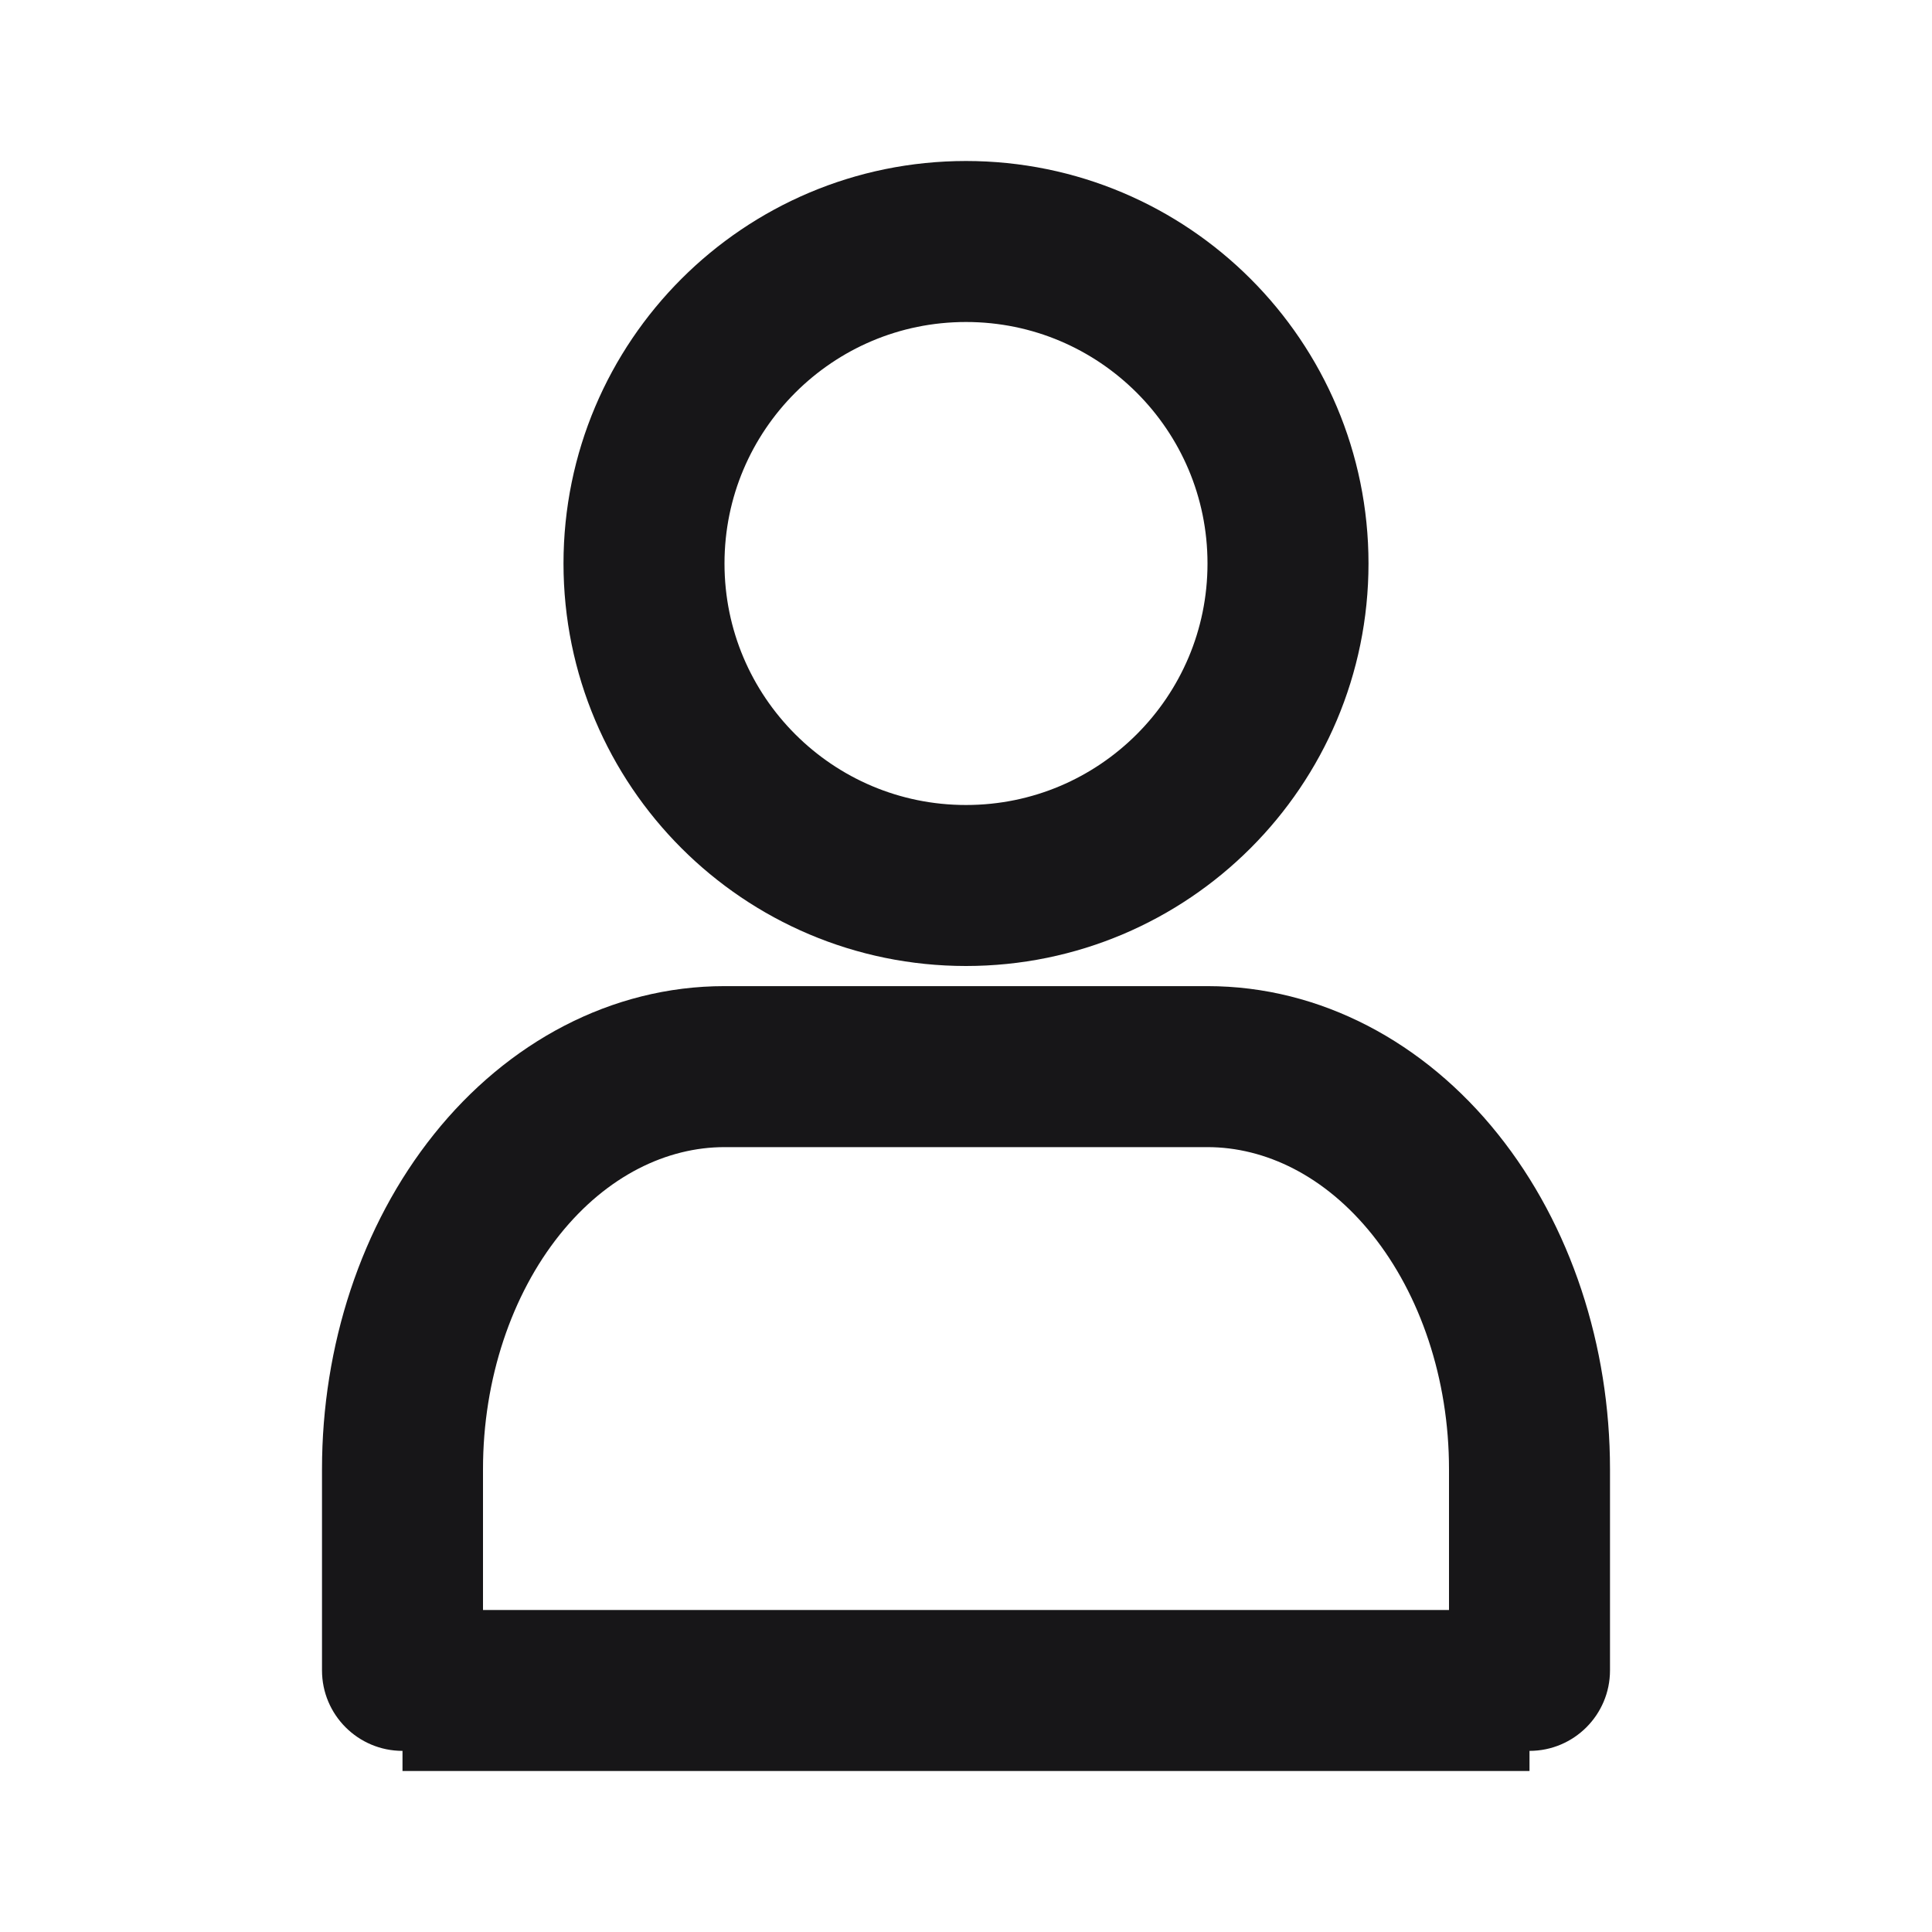 <svg width="24" height="24" viewBox="0 0 24 24" fill="none" xmlns="http://www.w3.org/2000/svg">
<path d="M12 11C14.209 11 16 9.209 16 7C16 4.791 14.209 3 12 3C9.791 3 8 4.791 8 7C8 9.209 9.791 11 12 11Z" stroke="#171618" stroke-width="2" stroke-linecap="round" stroke-linejoin="round"/>
<path fill-rule="evenodd" clip-rule="evenodd" d="M9 12.25C7.593 12.25 6.302 12.95 5.391 14.09C4.484 15.223 4 16.722 4 18.25V20.75C4 21.302 4.448 21.75 5 21.75V22H19V21.75C19.552 21.75 20 21.302 20 20.75V18.25C20 16.722 19.516 15.223 18.609 14.09C17.698 12.95 16.407 12.25 15 12.25H9ZM18 20V18.25C18 17.126 17.641 16.081 17.048 15.339C16.459 14.603 15.714 14.25 15 14.25H9C8.286 14.25 7.541 14.603 6.952 15.339C6.359 16.081 6 17.126 6 18.25V20H18Z" fill="#171618"/>
</svg>
